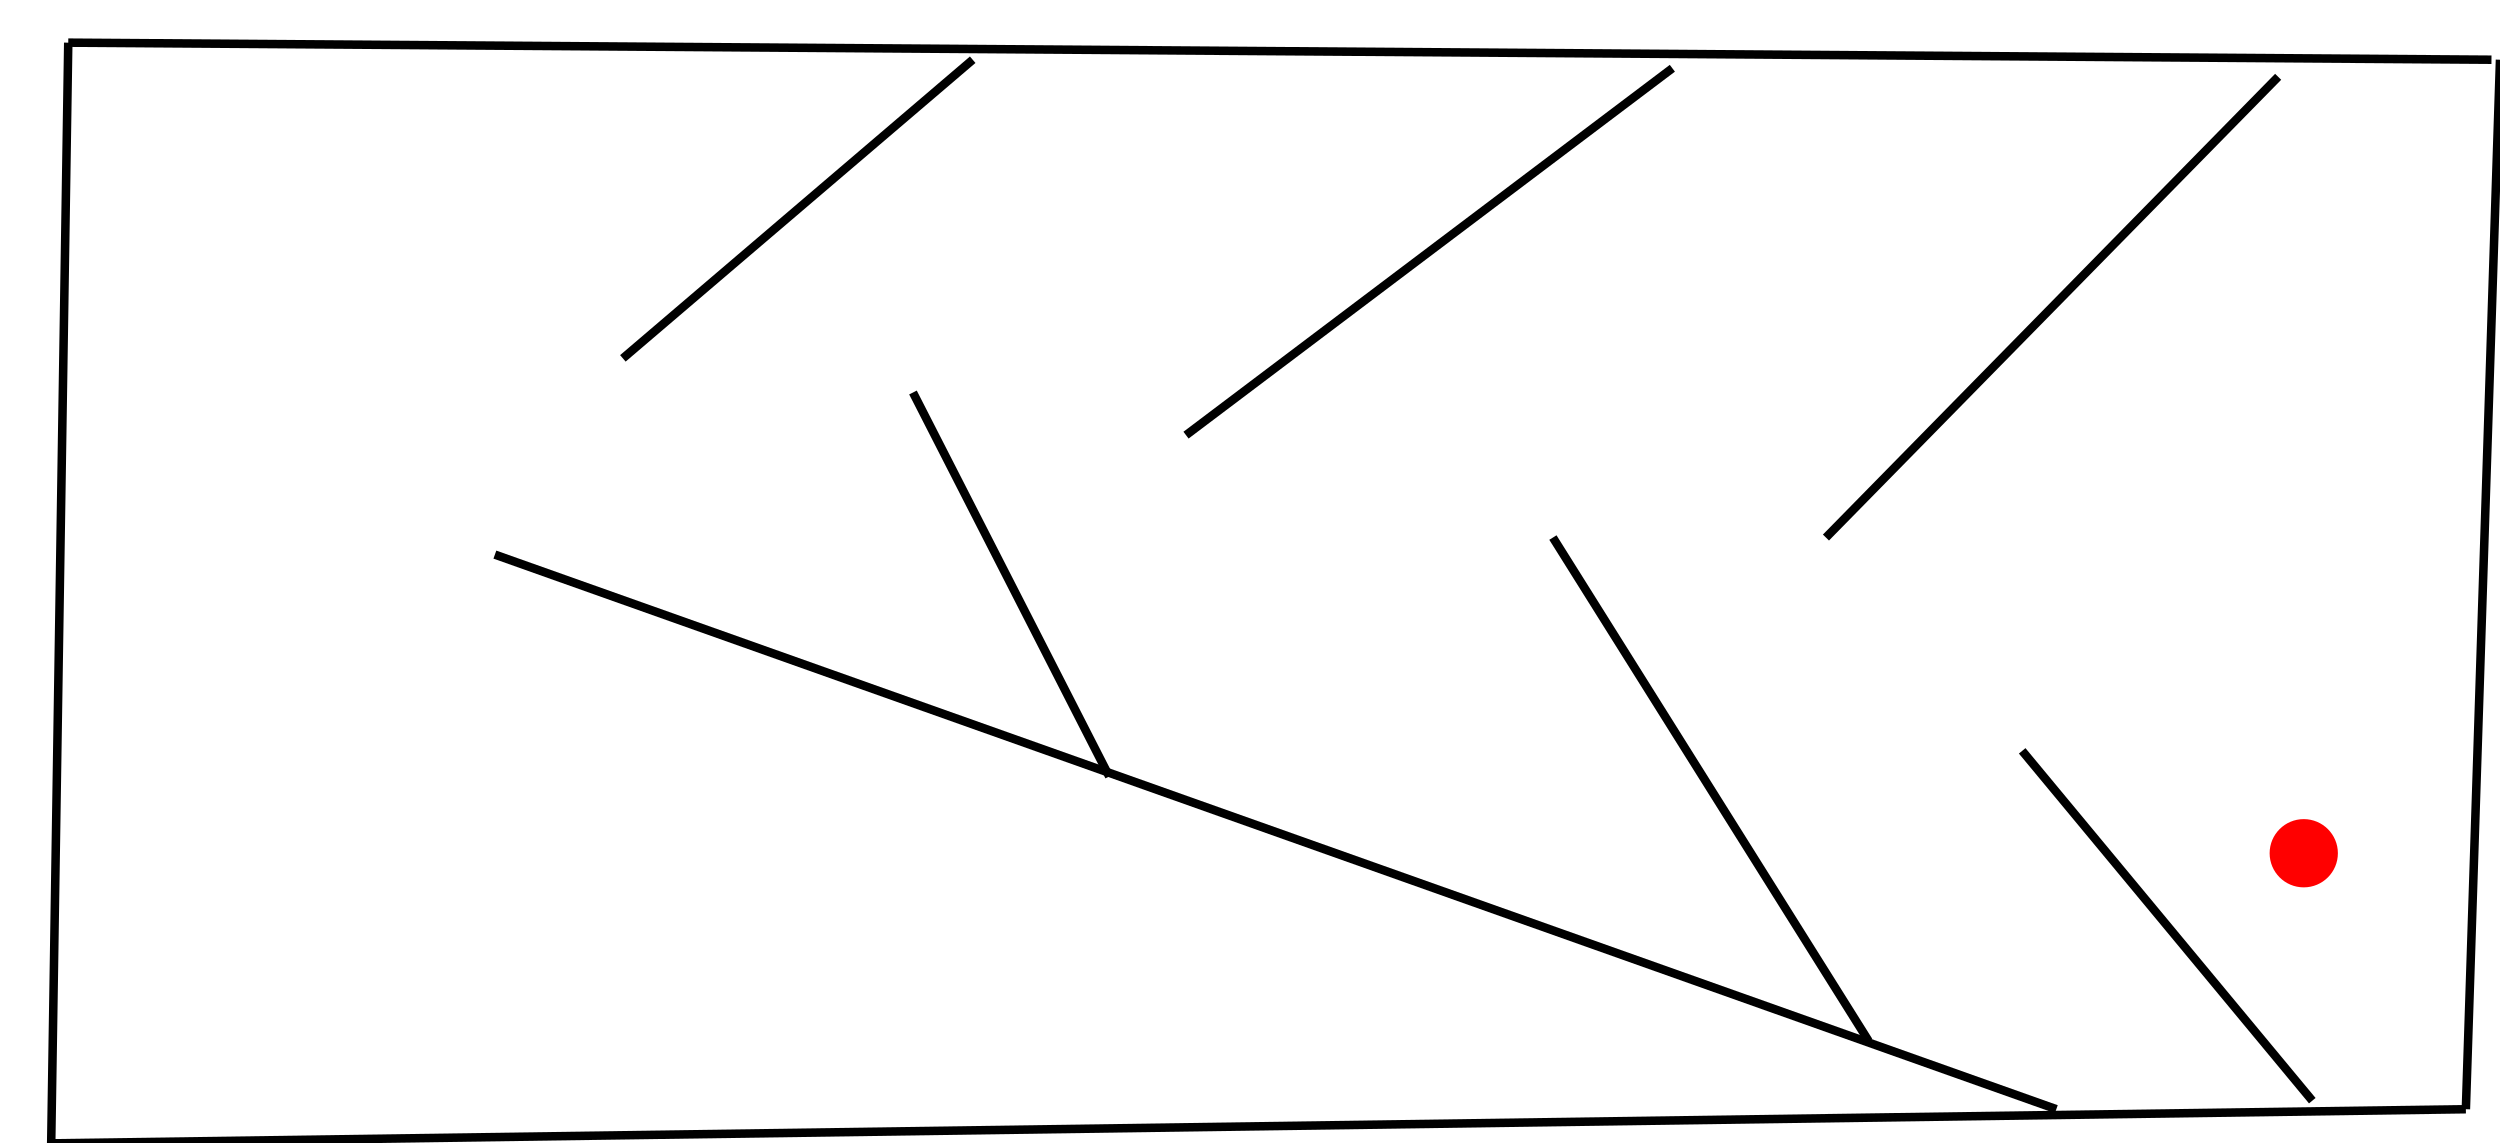 <?xml version="1.0"?>
<!-- Generated by SVGo -->
<svg width="293" height="134"
     xmlns="http://www.w3.org/2000/svg" 
     xmlns:xlink="http://www.w3.org/1999/xlink">
<circle cx="270" cy="100" r="4" fill="red" />
<path d="M 293 7 L 289 130" stroke-width="1" stroke="black" fill="none" />
<path d="M 289 130 L 6 134" stroke-width="1" stroke="black" fill="none" />
<path d="M 6 134 L 8 5" stroke-width="1" stroke="black" fill="none" />
<path d="M 8 5 L 292 7" stroke-width="1" stroke="black" fill="none" />
<path d="M 241 130 L 58 65" stroke-width="1" stroke="black" fill="none" />
<path d="M 114 7 L 73 42" stroke-width="1" stroke="black" fill="none" />
<path d="M 130 91 L 107 46" stroke-width="1" stroke="black" fill="none" />
<path d="M 196 8 L 139 51" stroke-width="1" stroke="black" fill="none" />
<path d="M 219 122 L 182 63" stroke-width="1" stroke="black" fill="none" />
<path d="M 267 9 L 214 63" stroke-width="1" stroke="black" fill="none" />
<path d="M 271 129 L 237 88" stroke-width="1" stroke="black" fill="none" />
</svg>
